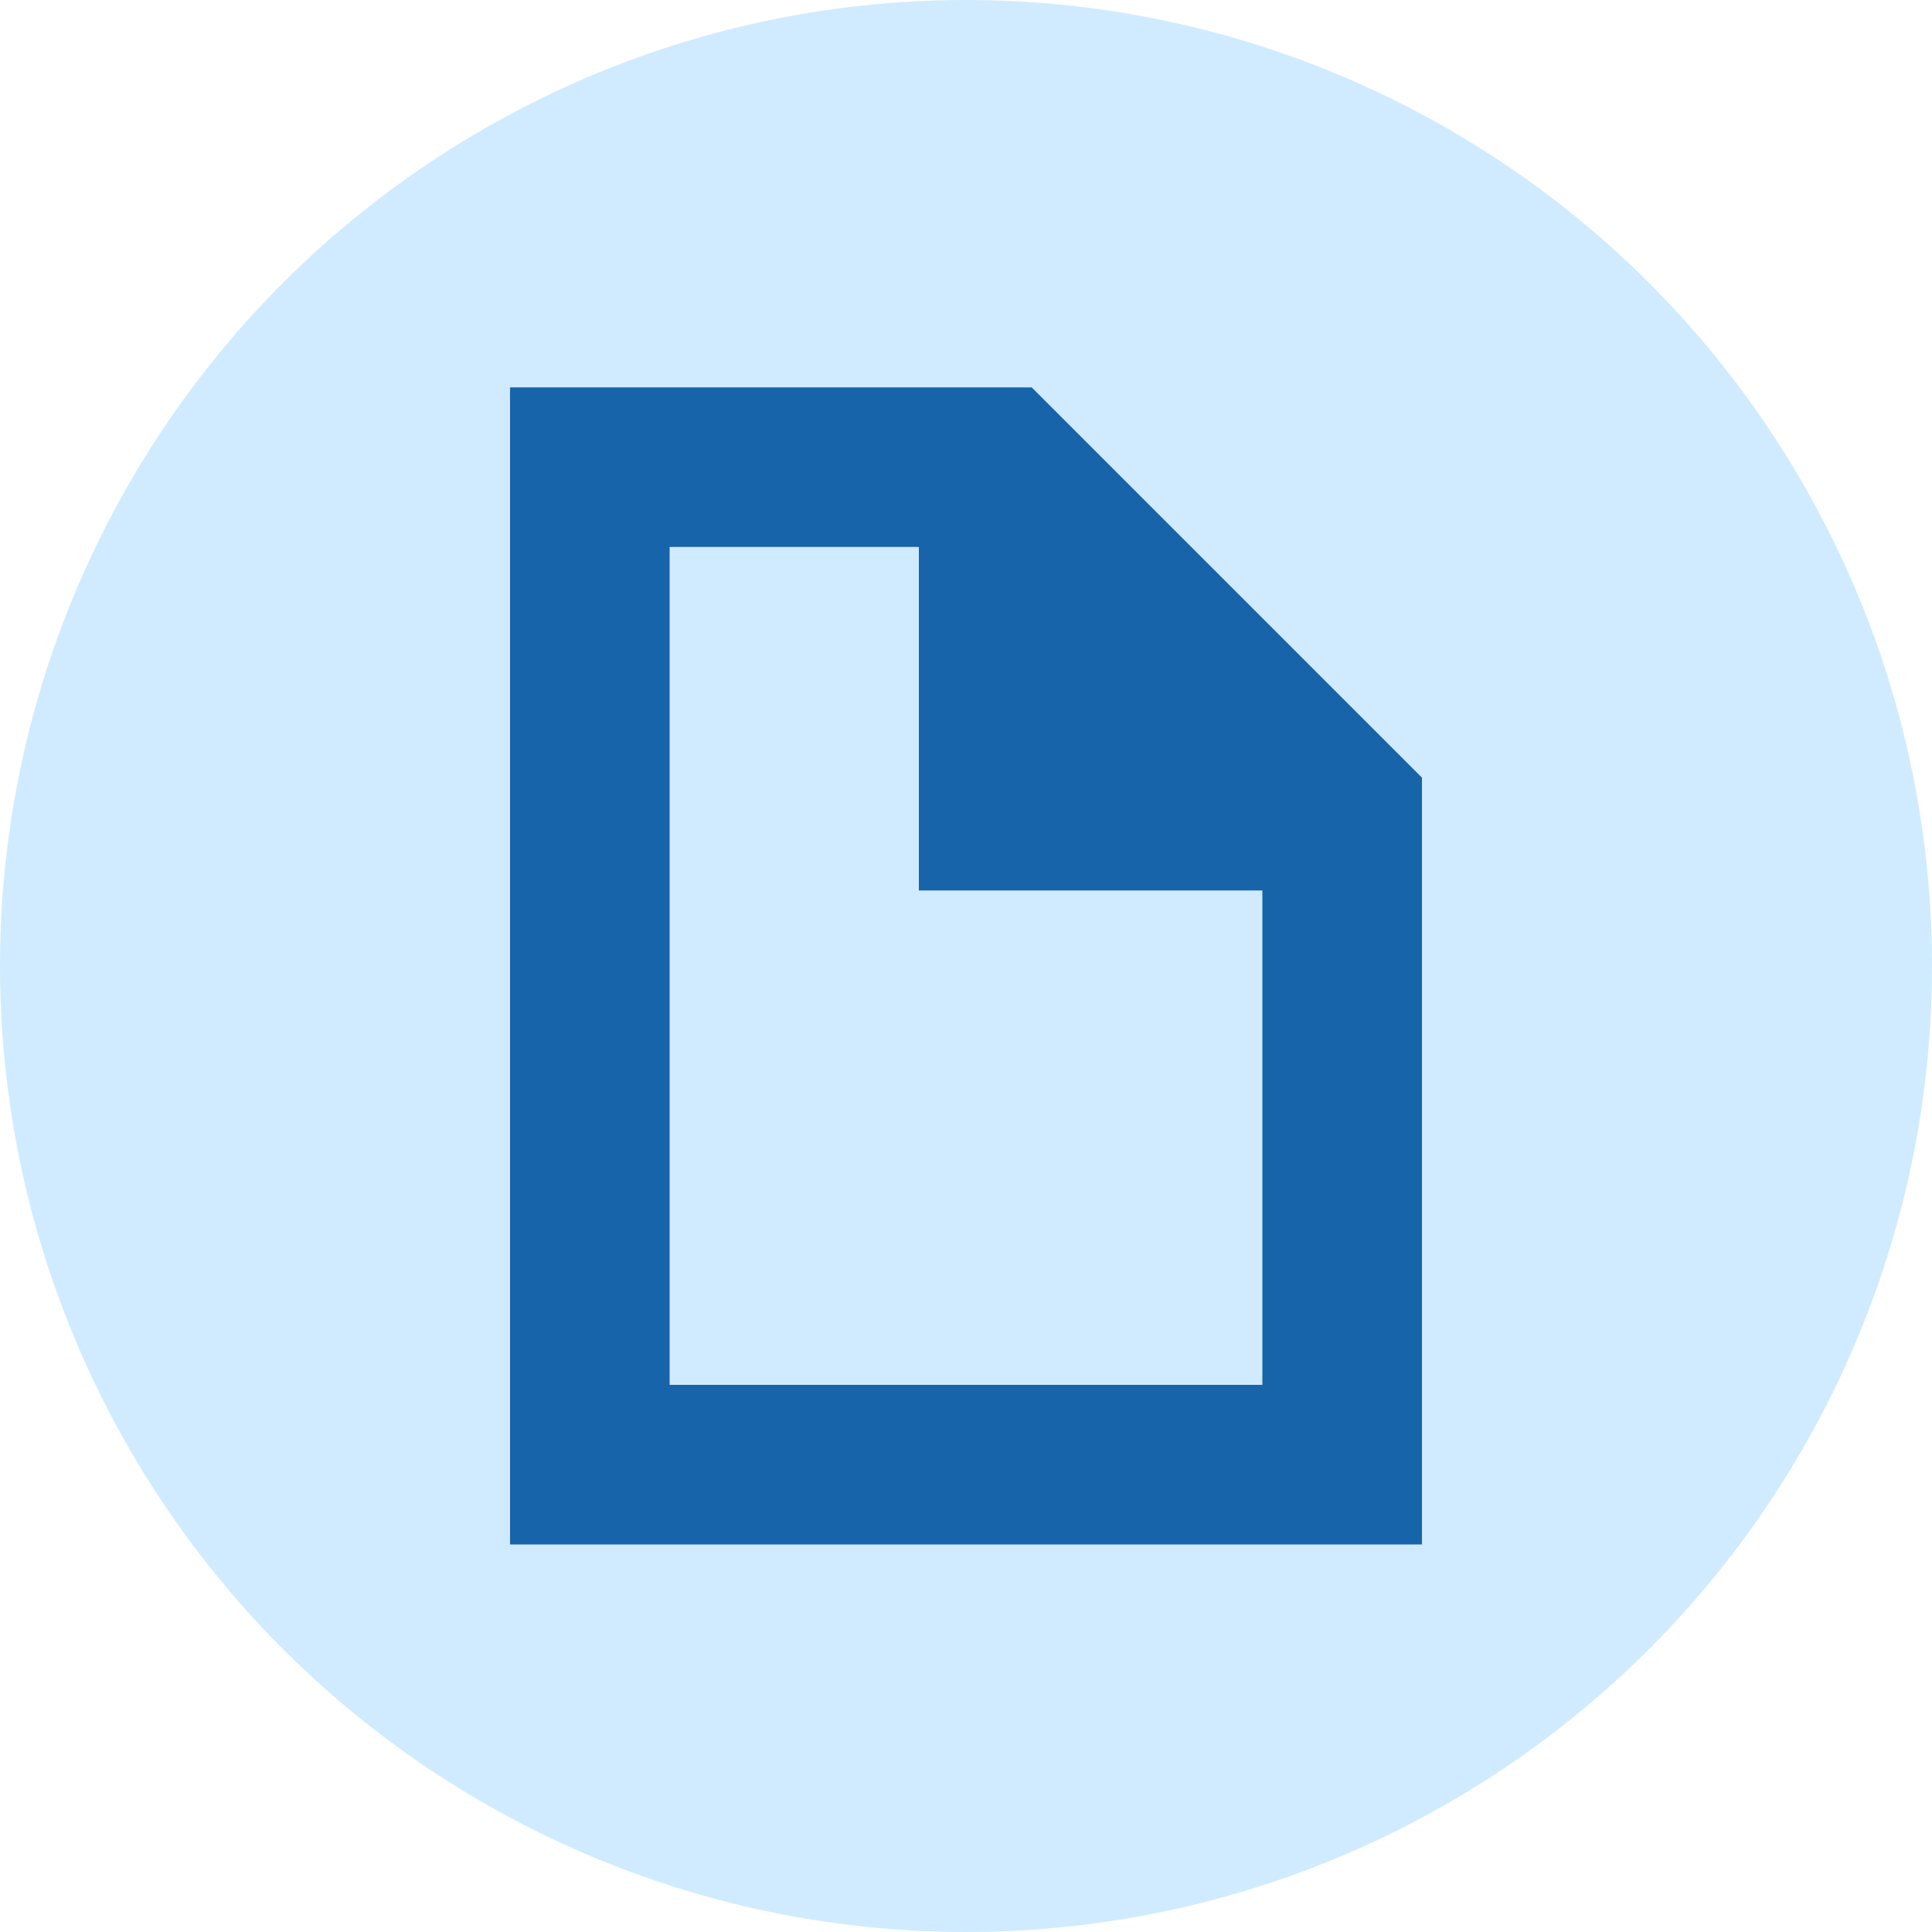 <?xml version="1.0" encoding="UTF-8" standalone="no"?>
<!-- Created with Inkscape (http://www.inkscape.org/) -->

<svg
   width="10mm"
   height="10mm"
   viewBox="0 0 10 10"
   version="1.1"
   id="svg1"
   inkscape:version="1.3 (0e150ed6c4, 2023-07-21)"
   sodipodi:docname="paper.svg"
   xmlns:inkscape="http://www.inkscape.org/namespaces/inkscape"
   xmlns:sodipodi="http://sodipodi.sourceforge.net/DTD/sodipodi-0.dtd"
   xmlns="http://www.w3.org/2000/svg"
   xmlns:svg="http://www.w3.org/2000/svg">
  <sodipodi:namedview
     id="namedview1"
     pagecolor="#ffffff"
     bordercolor="#000000"
     borderopacity="0.25"
     inkscape:showpageshadow="2"
     inkscape:pageopacity="0.0"
     inkscape:pagecheckerboard="0"
     inkscape:deskcolor="#d1d1d1"
     inkscape:document-units="mm"
     inkscape:zoom="4.265404"
     inkscape:cx="21.099994"
     inkscape:cy="-23.56166"
     inkscape:window-width="2560"
     inkscape:window-height="1403"
     inkscape:window-x="0"
     inkscape:window-y="0"
     inkscape:window-maximized="1"
     inkscape:current-layer="layer1" />
  <defs
     id="defs1" />
  <g
     inkscape:label="Layer 1"
     inkscape:groupmode="layer"
     id="layer1"
     transform="translate(-111.125,-108.215)">
    <circle
       style="fill:#d0ebff;fill-opacity:1;stroke-width:0.224"
       id="path1-6"
       cx="116.125"
       cy="113.215"
       r="5" />
    <path
       id="rect1"
       style="font-variation-settings:normal;vector-effect:none;fill:none;fill-opacity:1;stroke:#1864ab;stroke-width:0.826;stroke-linecap:butt;stroke-linejoin:miter;stroke-miterlimit:4;stroke-dasharray:none;stroke-dashoffset:0;stroke-opacity:1;-inkscape-stroke:none;stop-color:#000000"
       d="m 114.178,110.633 v 5.163 h 3.894 v -3.385 l -1.778,-1.778 z" />
    <path
       id="rect4"
       style="color:#000000;fill:#1864ab;-inkscape-stroke:none"
       d="m 115.881,110.633 v 2.191 h 2.192 v -0.413 -0.413 h -0.413 l -0.952,-0.952 v -0.412 h -0.412 z" />
  </g>
</svg>
